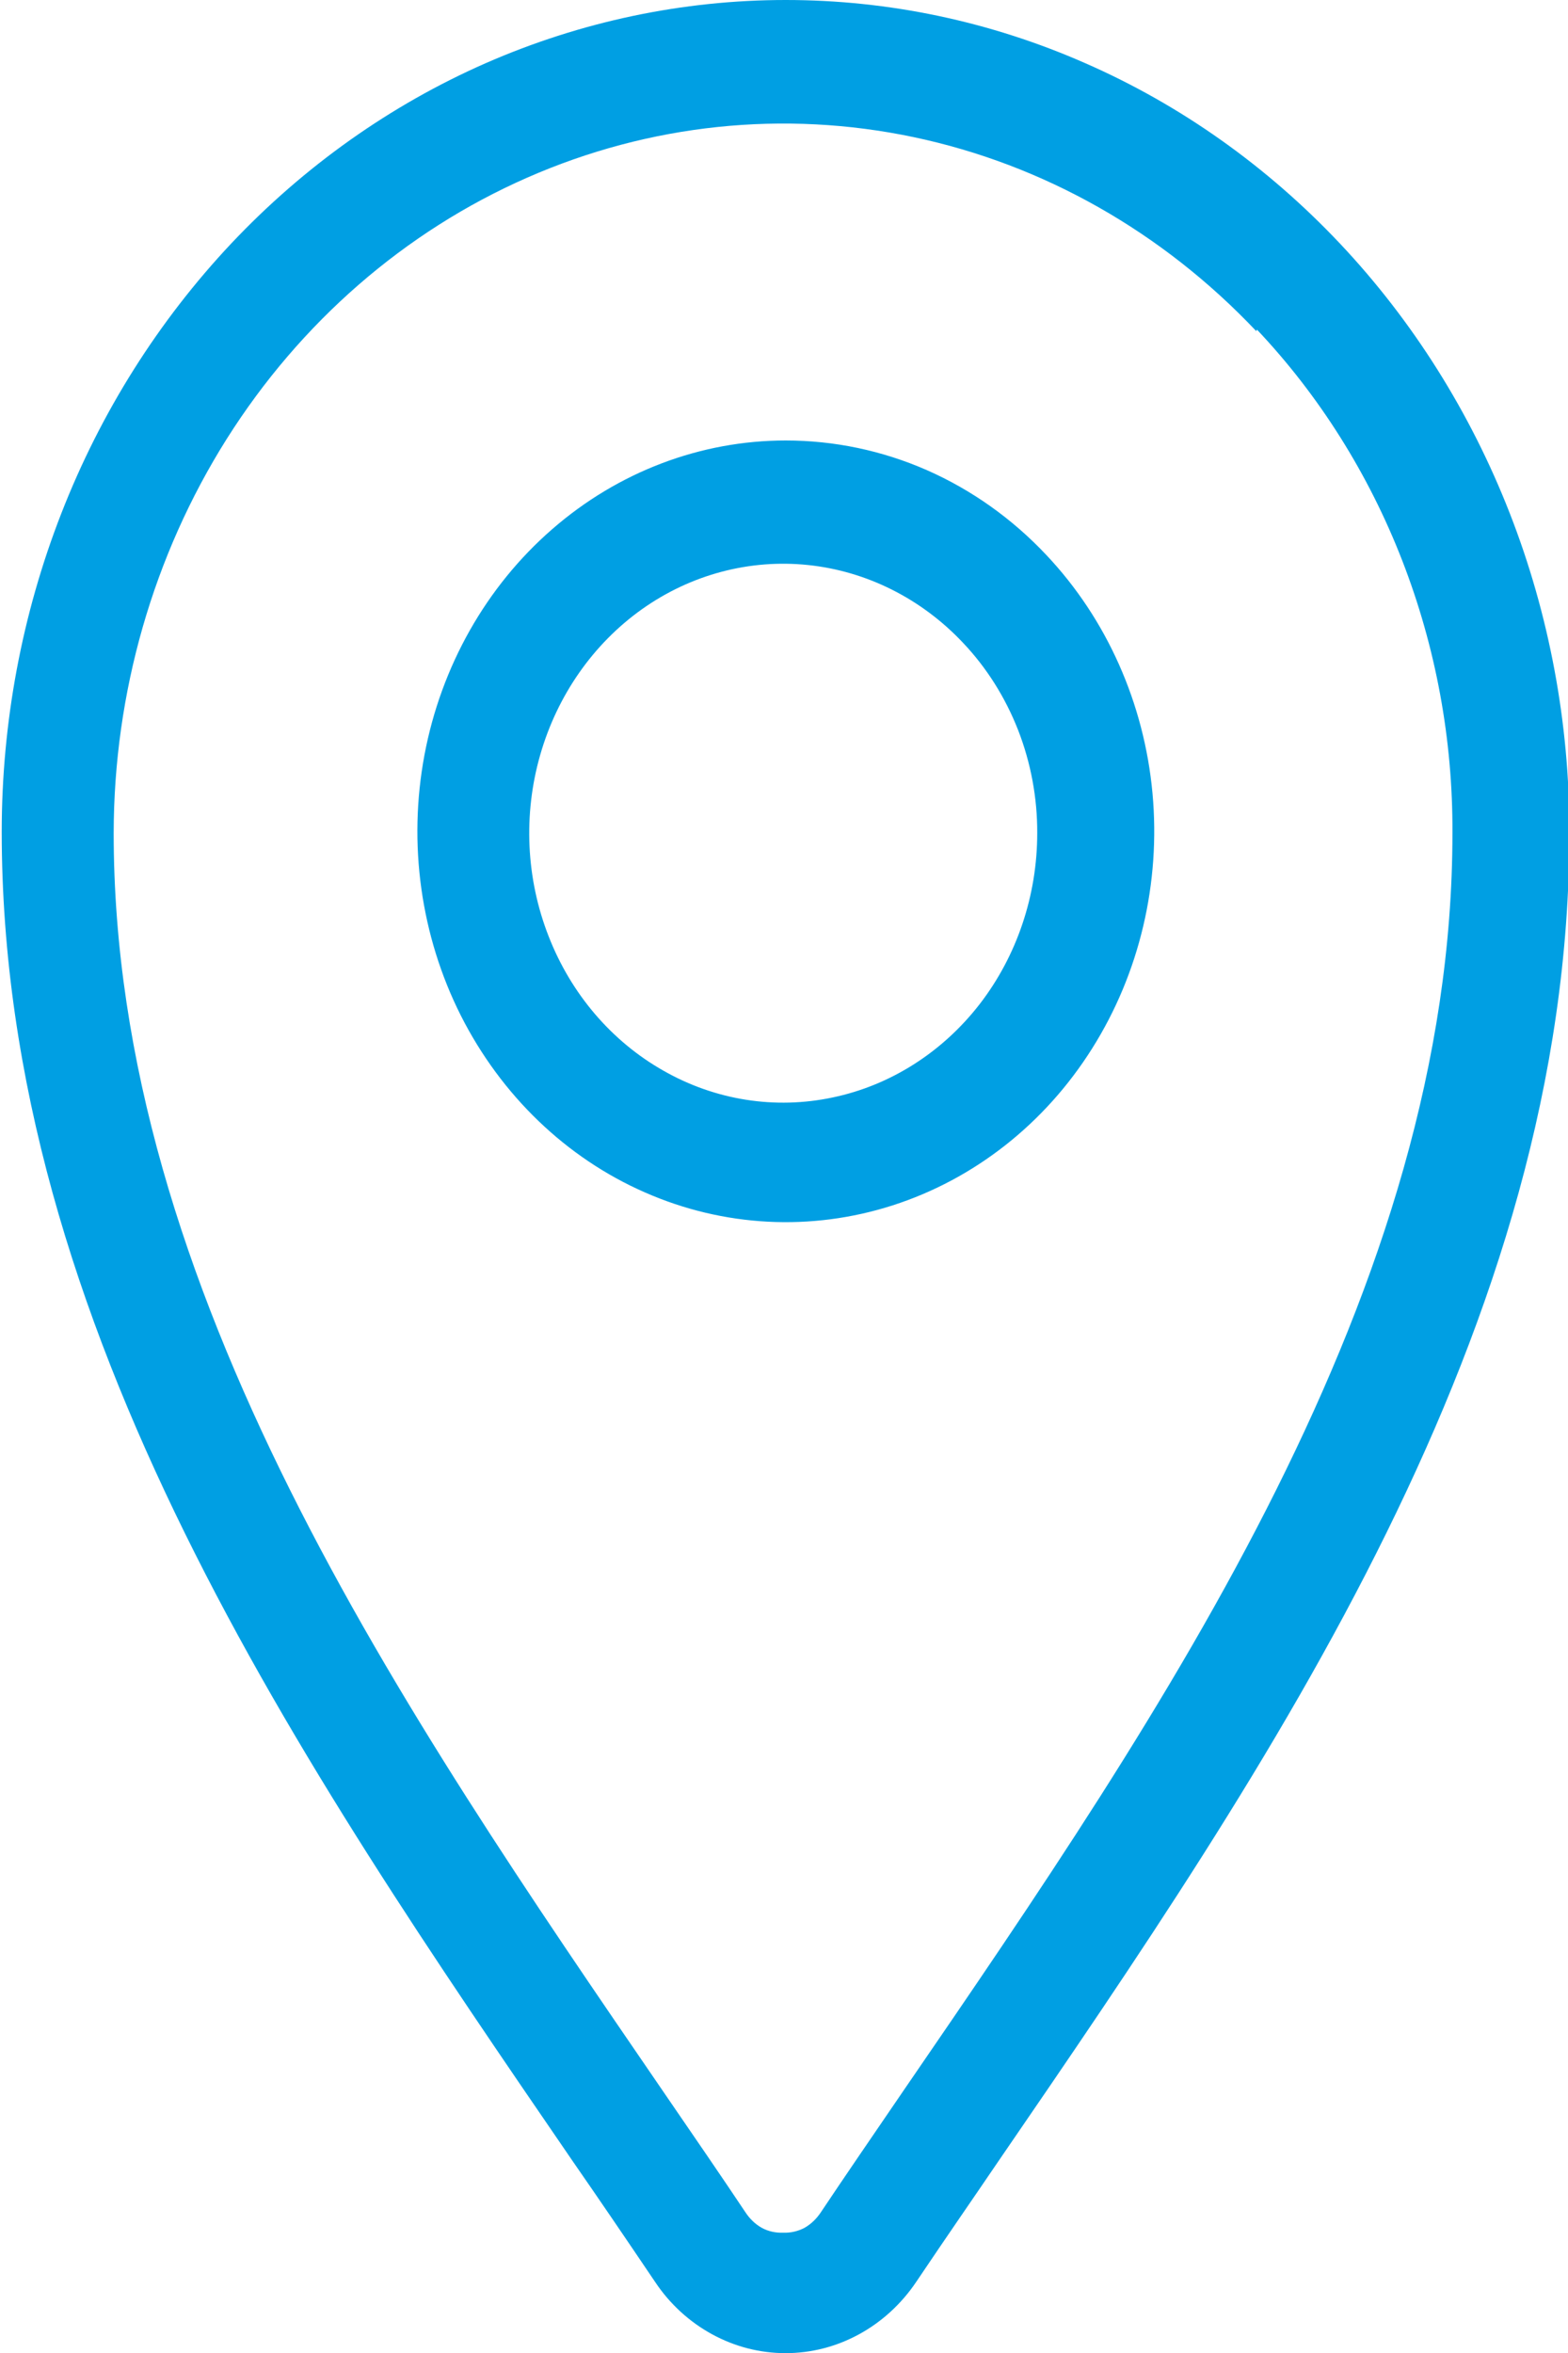 <svg width="10" height="15" viewBox="0 0 10 15" fill="none" xmlns="http://www.w3.org/2000/svg">
<path fill-rule="evenodd" clip-rule="evenodd" d="M5.011 5.41822e-07C5.668 4.70686e-07 6.318 0.137 6.924 0.404C7.531 0.67 8.082 1.061 8.546 1.553C9.01 2.045 9.378 2.63 9.629 3.273C9.88 3.916 10.009 4.606 10.009 5.302C10.009 8.464 8.111 11.234 6.367 13.778C6.204 14.018 6.046 14.245 5.843 14.547C5.748 14.688 5.623 14.802 5.478 14.881C5.333 14.96 5.173 15.001 5.01 15.001C4.847 15.001 4.687 14.96 4.542 14.881C4.397 14.802 4.272 14.688 4.178 14.547C3.974 14.245 3.816 14.013 3.653 13.778C1.909 11.234 0.011 8.464 0.011 5.302C0.011 4.606 0.14 3.916 0.391 3.273C0.642 2.629 1.011 2.045 1.475 1.552C1.939 1.06 2.491 0.669 3.097 0.403C3.704 0.137 4.355 -0 5.011 5.41822e-07ZM5.011 2.808C4.468 2.808 3.941 3.008 3.521 3.374C3.101 3.739 2.813 4.248 2.707 4.813C2.601 5.379 2.683 5.966 2.939 6.474C3.196 6.982 3.61 7.381 4.112 7.601C4.614 7.822 5.173 7.851 5.693 7.684C6.213 7.517 6.663 7.164 6.965 6.684C7.267 6.205 7.403 5.63 7.35 5.056C7.297 4.483 7.058 3.946 6.674 3.539C6.456 3.307 6.197 3.123 5.911 2.997C5.626 2.872 5.32 2.808 5.011 2.808ZM6.141 4.097C5.876 3.816 5.527 3.641 5.154 3.602C4.781 3.563 4.407 3.662 4.095 3.883C3.784 4.104 3.554 4.432 3.445 4.813C3.336 5.193 3.355 5.602 3.499 5.969C3.642 6.336 3.901 6.639 4.232 6.826C4.562 7.014 4.944 7.074 5.311 6.996C5.679 6.919 6.01 6.708 6.248 6.401C6.485 6.094 6.615 5.709 6.615 5.311C6.616 5.086 6.574 4.862 6.493 4.654C6.411 4.445 6.292 4.256 6.141 4.097ZM8.012 2.111C7.414 1.479 6.654 1.048 5.826 0.874C4.998 0.7 4.141 0.79 3.361 1.133C2.582 1.475 1.915 2.055 1.446 2.798C0.977 3.542 0.726 4.417 0.725 5.311C0.725 8.222 2.553 10.886 4.229 13.332C4.422 13.613 4.616 13.896 4.756 14.106C4.783 14.146 4.817 14.179 4.858 14.202C4.9 14.225 4.948 14.235 4.995 14.233C5.042 14.235 5.089 14.224 5.131 14.202C5.171 14.179 5.206 14.146 5.233 14.106C5.373 13.896 5.567 13.613 5.759 13.332C7.436 10.886 9.263 8.222 9.263 5.311C9.266 4.715 9.157 4.125 8.943 3.574C8.729 3.023 8.414 2.522 8.016 2.101L8.012 2.111Z" fill="#009FE3"/>
</svg>
